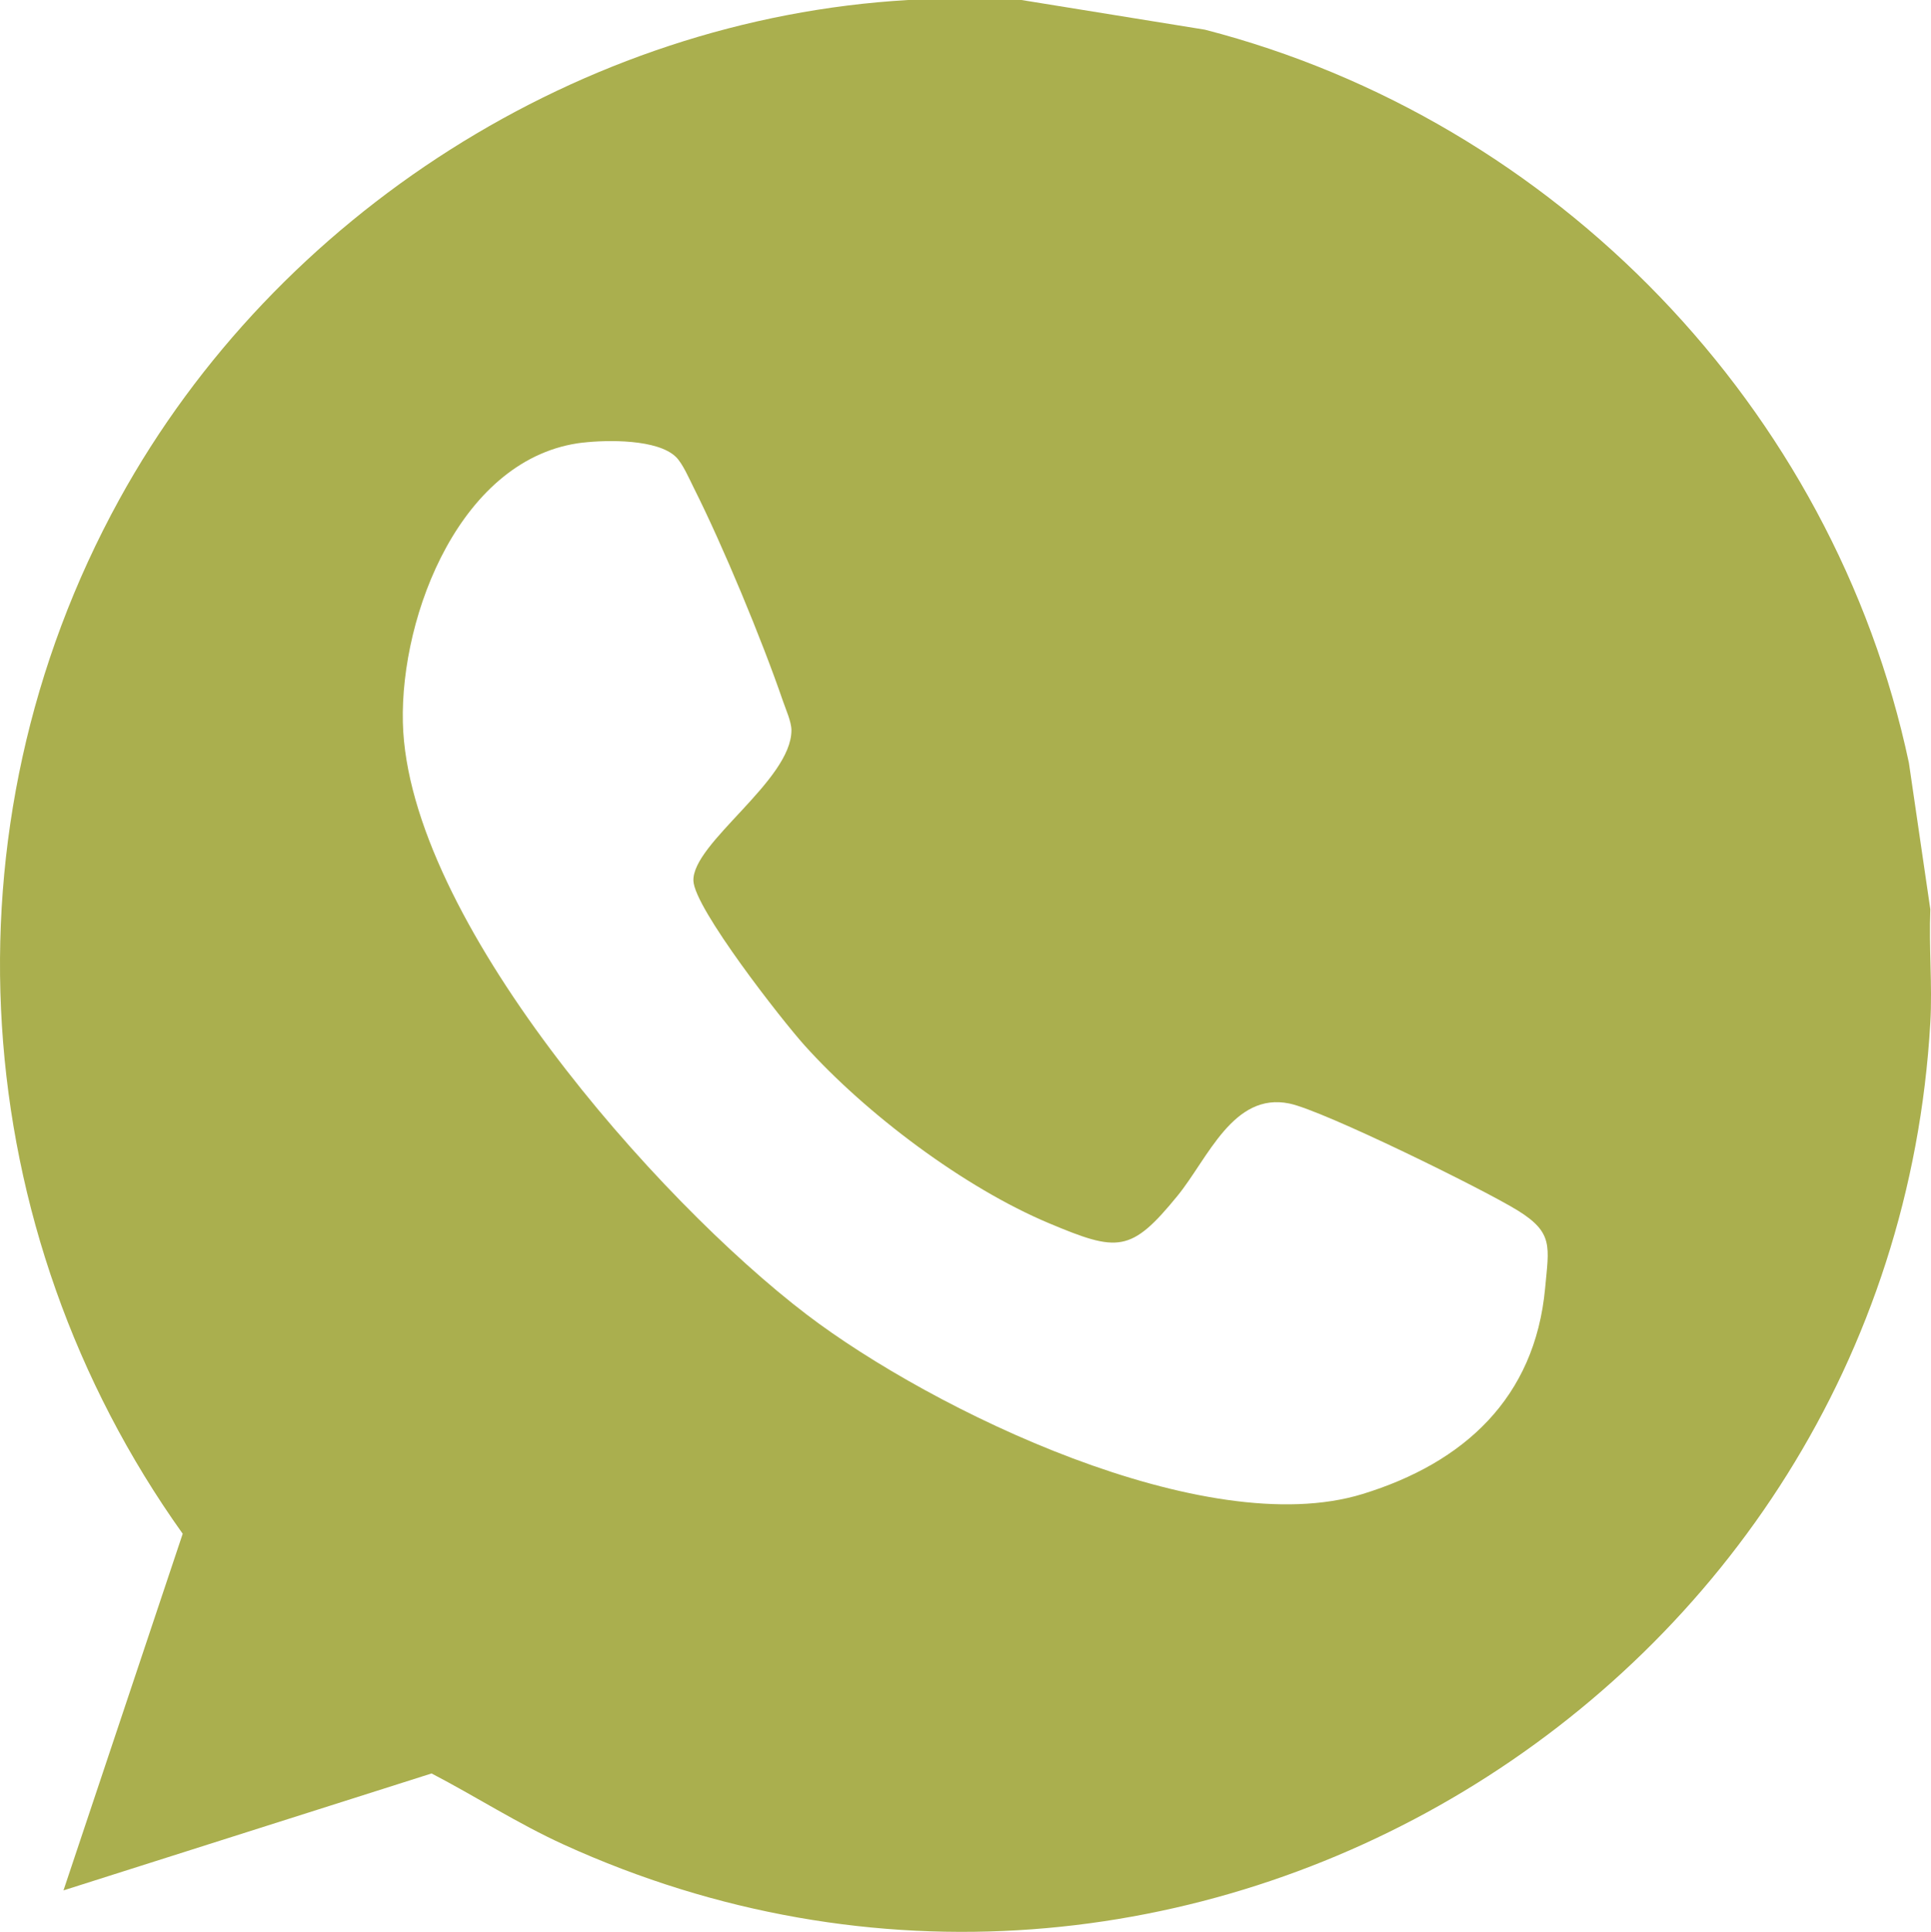 <?xml version="1.0" encoding="UTF-8"?>
<svg id="Layer_1" data-name="Layer 1" xmlns="http://www.w3.org/2000/svg" viewBox="0 0 344.34 344.47">
  <defs>
    <style>
      .cls-1 {
        fill: #aaaf4e;
      }
    </style>
  </defs>
  <path class="cls-1" d="M182.14,0l32.71,5.29c62.54,16.14,112.1,67.4,125.55,130.73l3.82,26.12c-.28,6.68.38,13.53,0,20.18-6.87,119.92-133.68,196.69-243.7,146.57-8.16-3.72-15.76-8.62-23.56-12.68l-65.64,20.85,21.26-63.59C-6.1,219.28-10.94,147.62,21.29,89.03,49.31,38.1,103.76,3.34,161.97,0h20.18-.01ZM103.97,78.91c-21.7,2.5-32.6,30.6-32.13,49.92.85,34.93,45.28,85.19,72.03,105.57,22.43,17.09,71.05,40.6,99.09,31.99,18.11-5.56,30.76-17.14,32.57-36.71.69-7.44,1.5-9.88-4.84-13.82-6.09-3.78-34.67-17.84-40.76-19.1-10.03-2.08-14.52,9.79-19.95,16.45-8.32,10.2-10.64,10.05-22.91,4.9-15.18-6.37-32.62-19.51-43.61-31.73-4.02-4.47-19.64-24.43-19.81-29.34-.23-6.72,17.5-17.88,17.48-26.84,0-1.51-1-3.7-1.52-5.22-3.76-10.95-10.68-27.62-15.87-37.95-.8-1.59-2-4.38-3.2-5.55-3.27-3.2-12.22-3.06-16.57-2.56h0Z"/>
</svg>